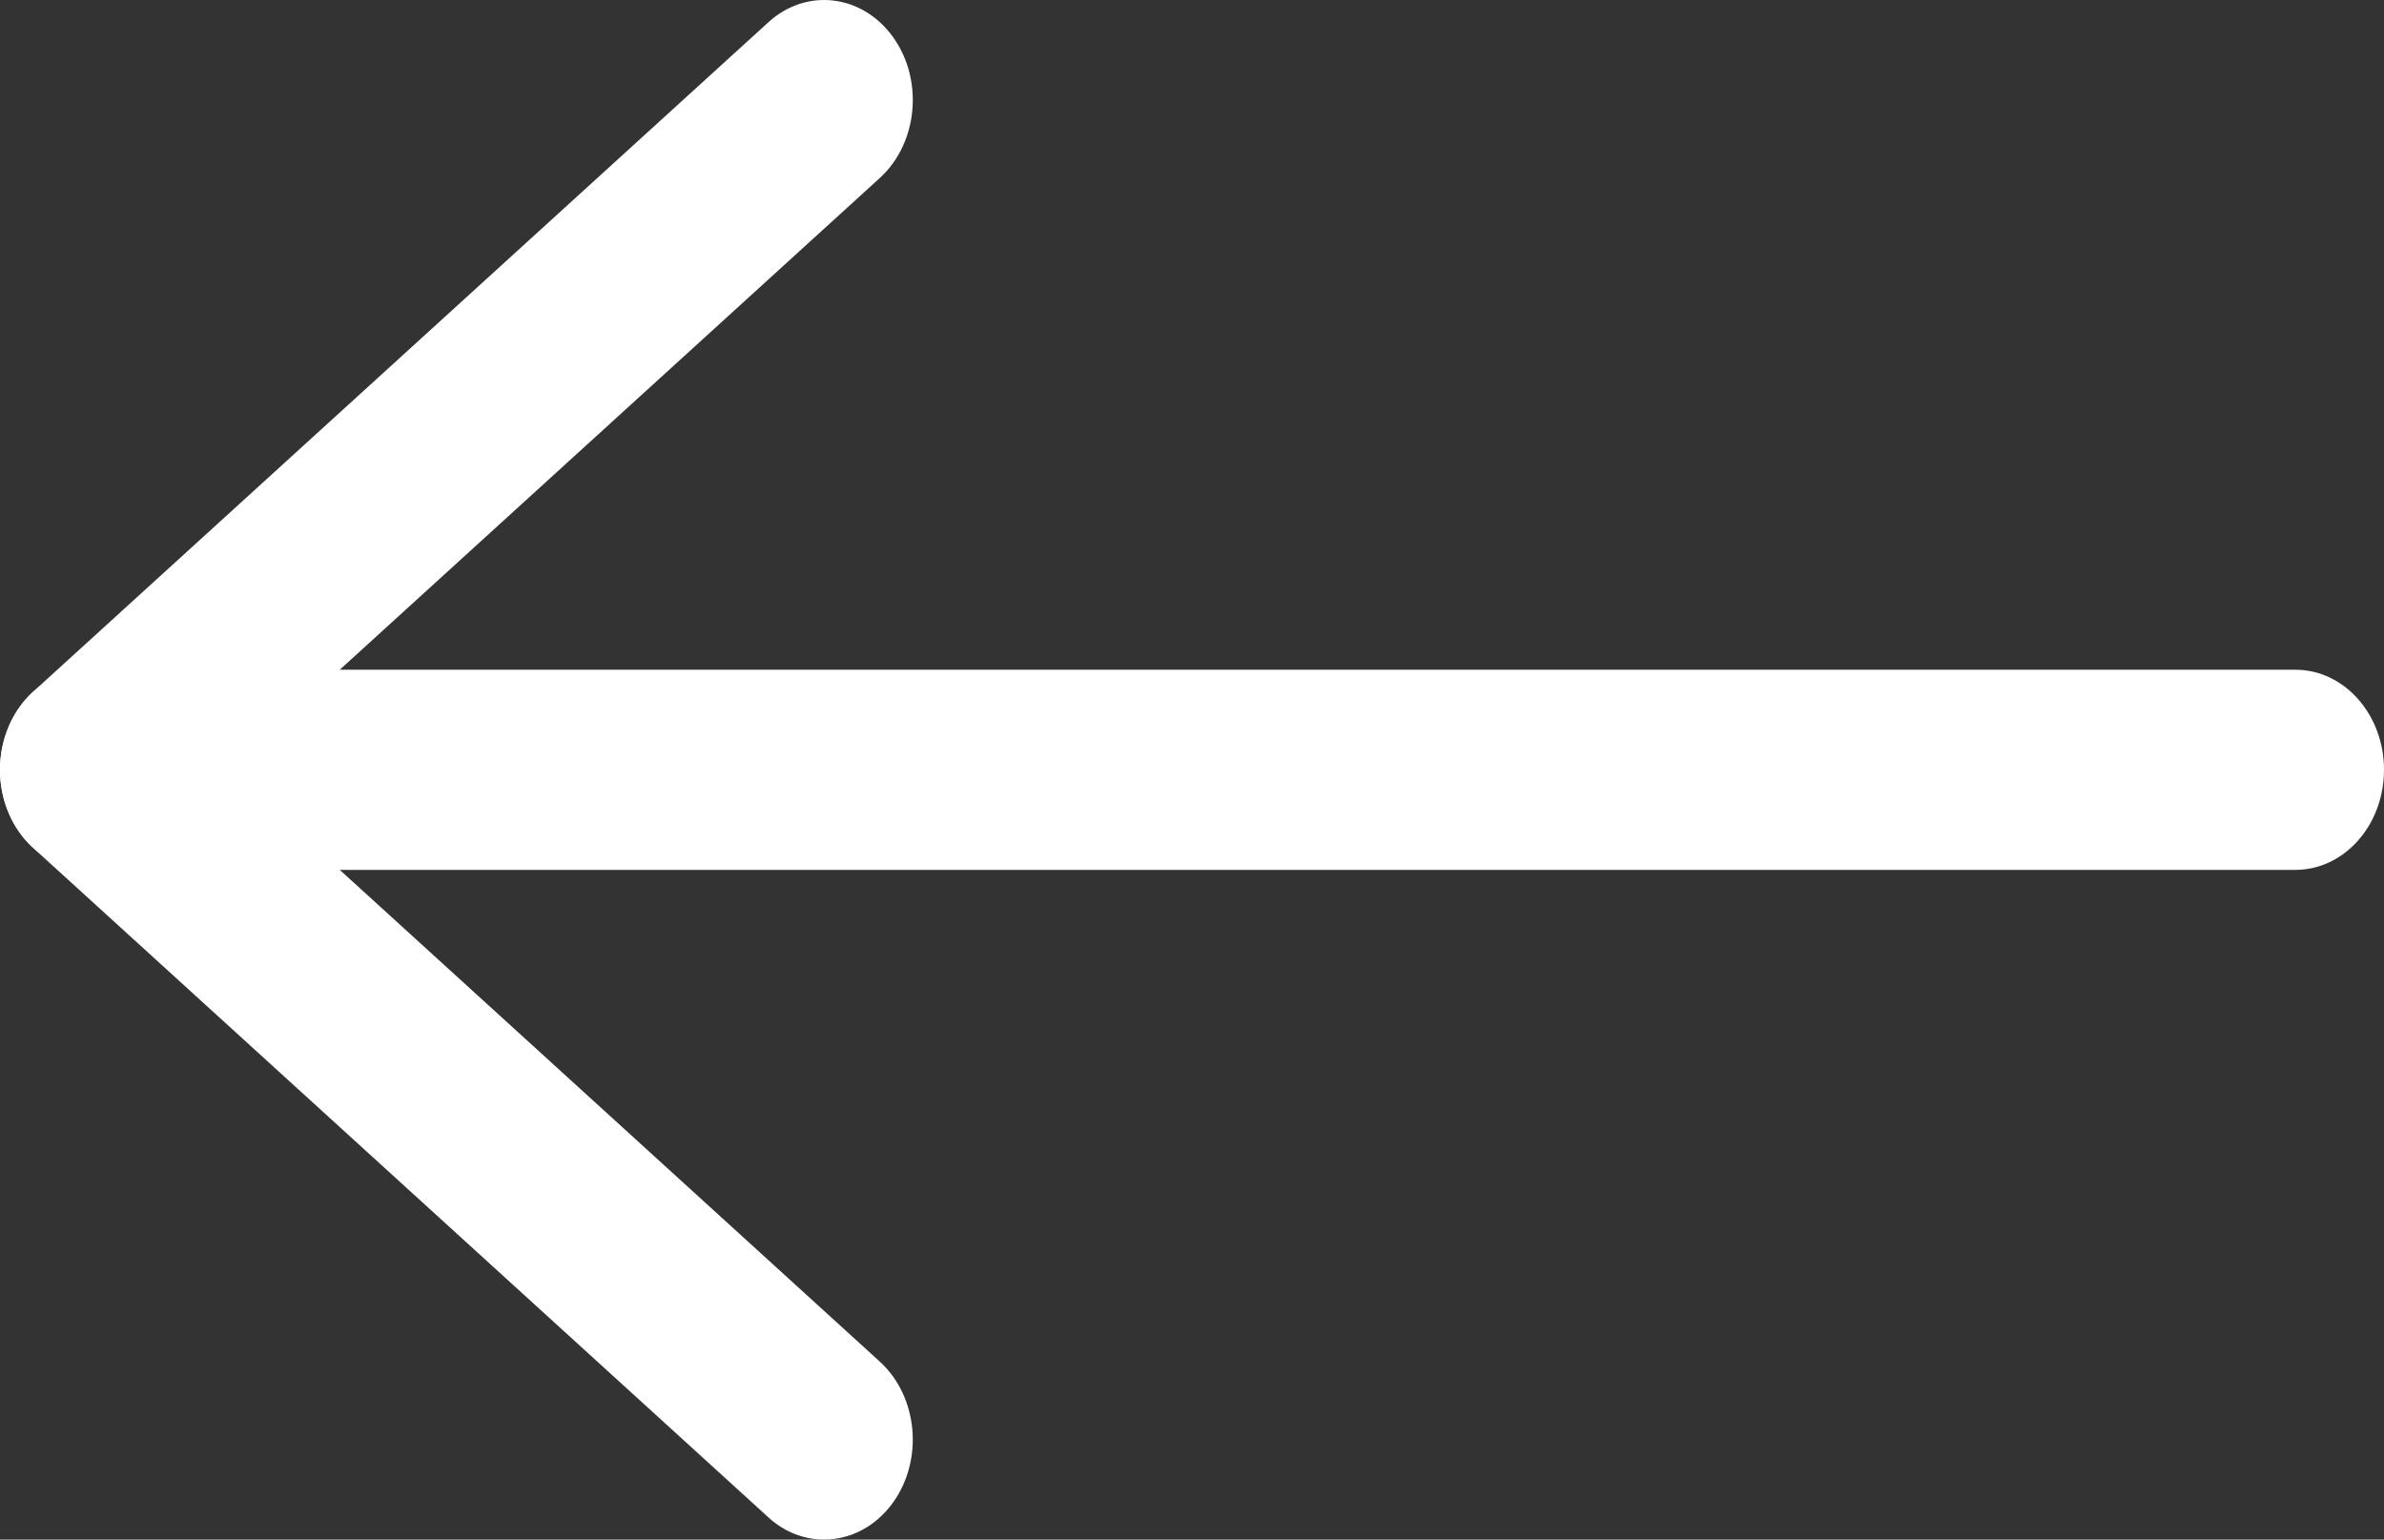 <svg width="48" height="31" viewBox="0 0 48 31" fill="none" xmlns="http://www.w3.org/2000/svg">
<rect x="0" y="0" width="48" height="31" fill="#333333" stroke="none"/>
<path d="M46.215 17.515H1.785C0.799 17.515 0 16.613 0 15.5C0 14.387 0.799 13.485 1.785 13.485H46.215C47.201 13.485 48 14.387 48 15.5C48 16.613 47.201 17.515 46.215 17.515Z" fill="white"/>
<path d="M16.592 31C16.198 31 15.802 30.854 15.472 30.553L0.664 17.069C0.244 16.686 0 16.109 0 15.5C0 14.891 0.244 14.314 0.664 13.931L15.472 0.447C16.24 -0.252 17.364 -0.116 17.983 0.75C18.602 1.616 18.481 2.885 17.714 3.584L4.628 15.5L17.714 27.416C18.481 28.115 18.601 29.384 17.983 30.25C17.63 30.743 17.113 31 16.592 31Z" fill="white"/>
</svg>
